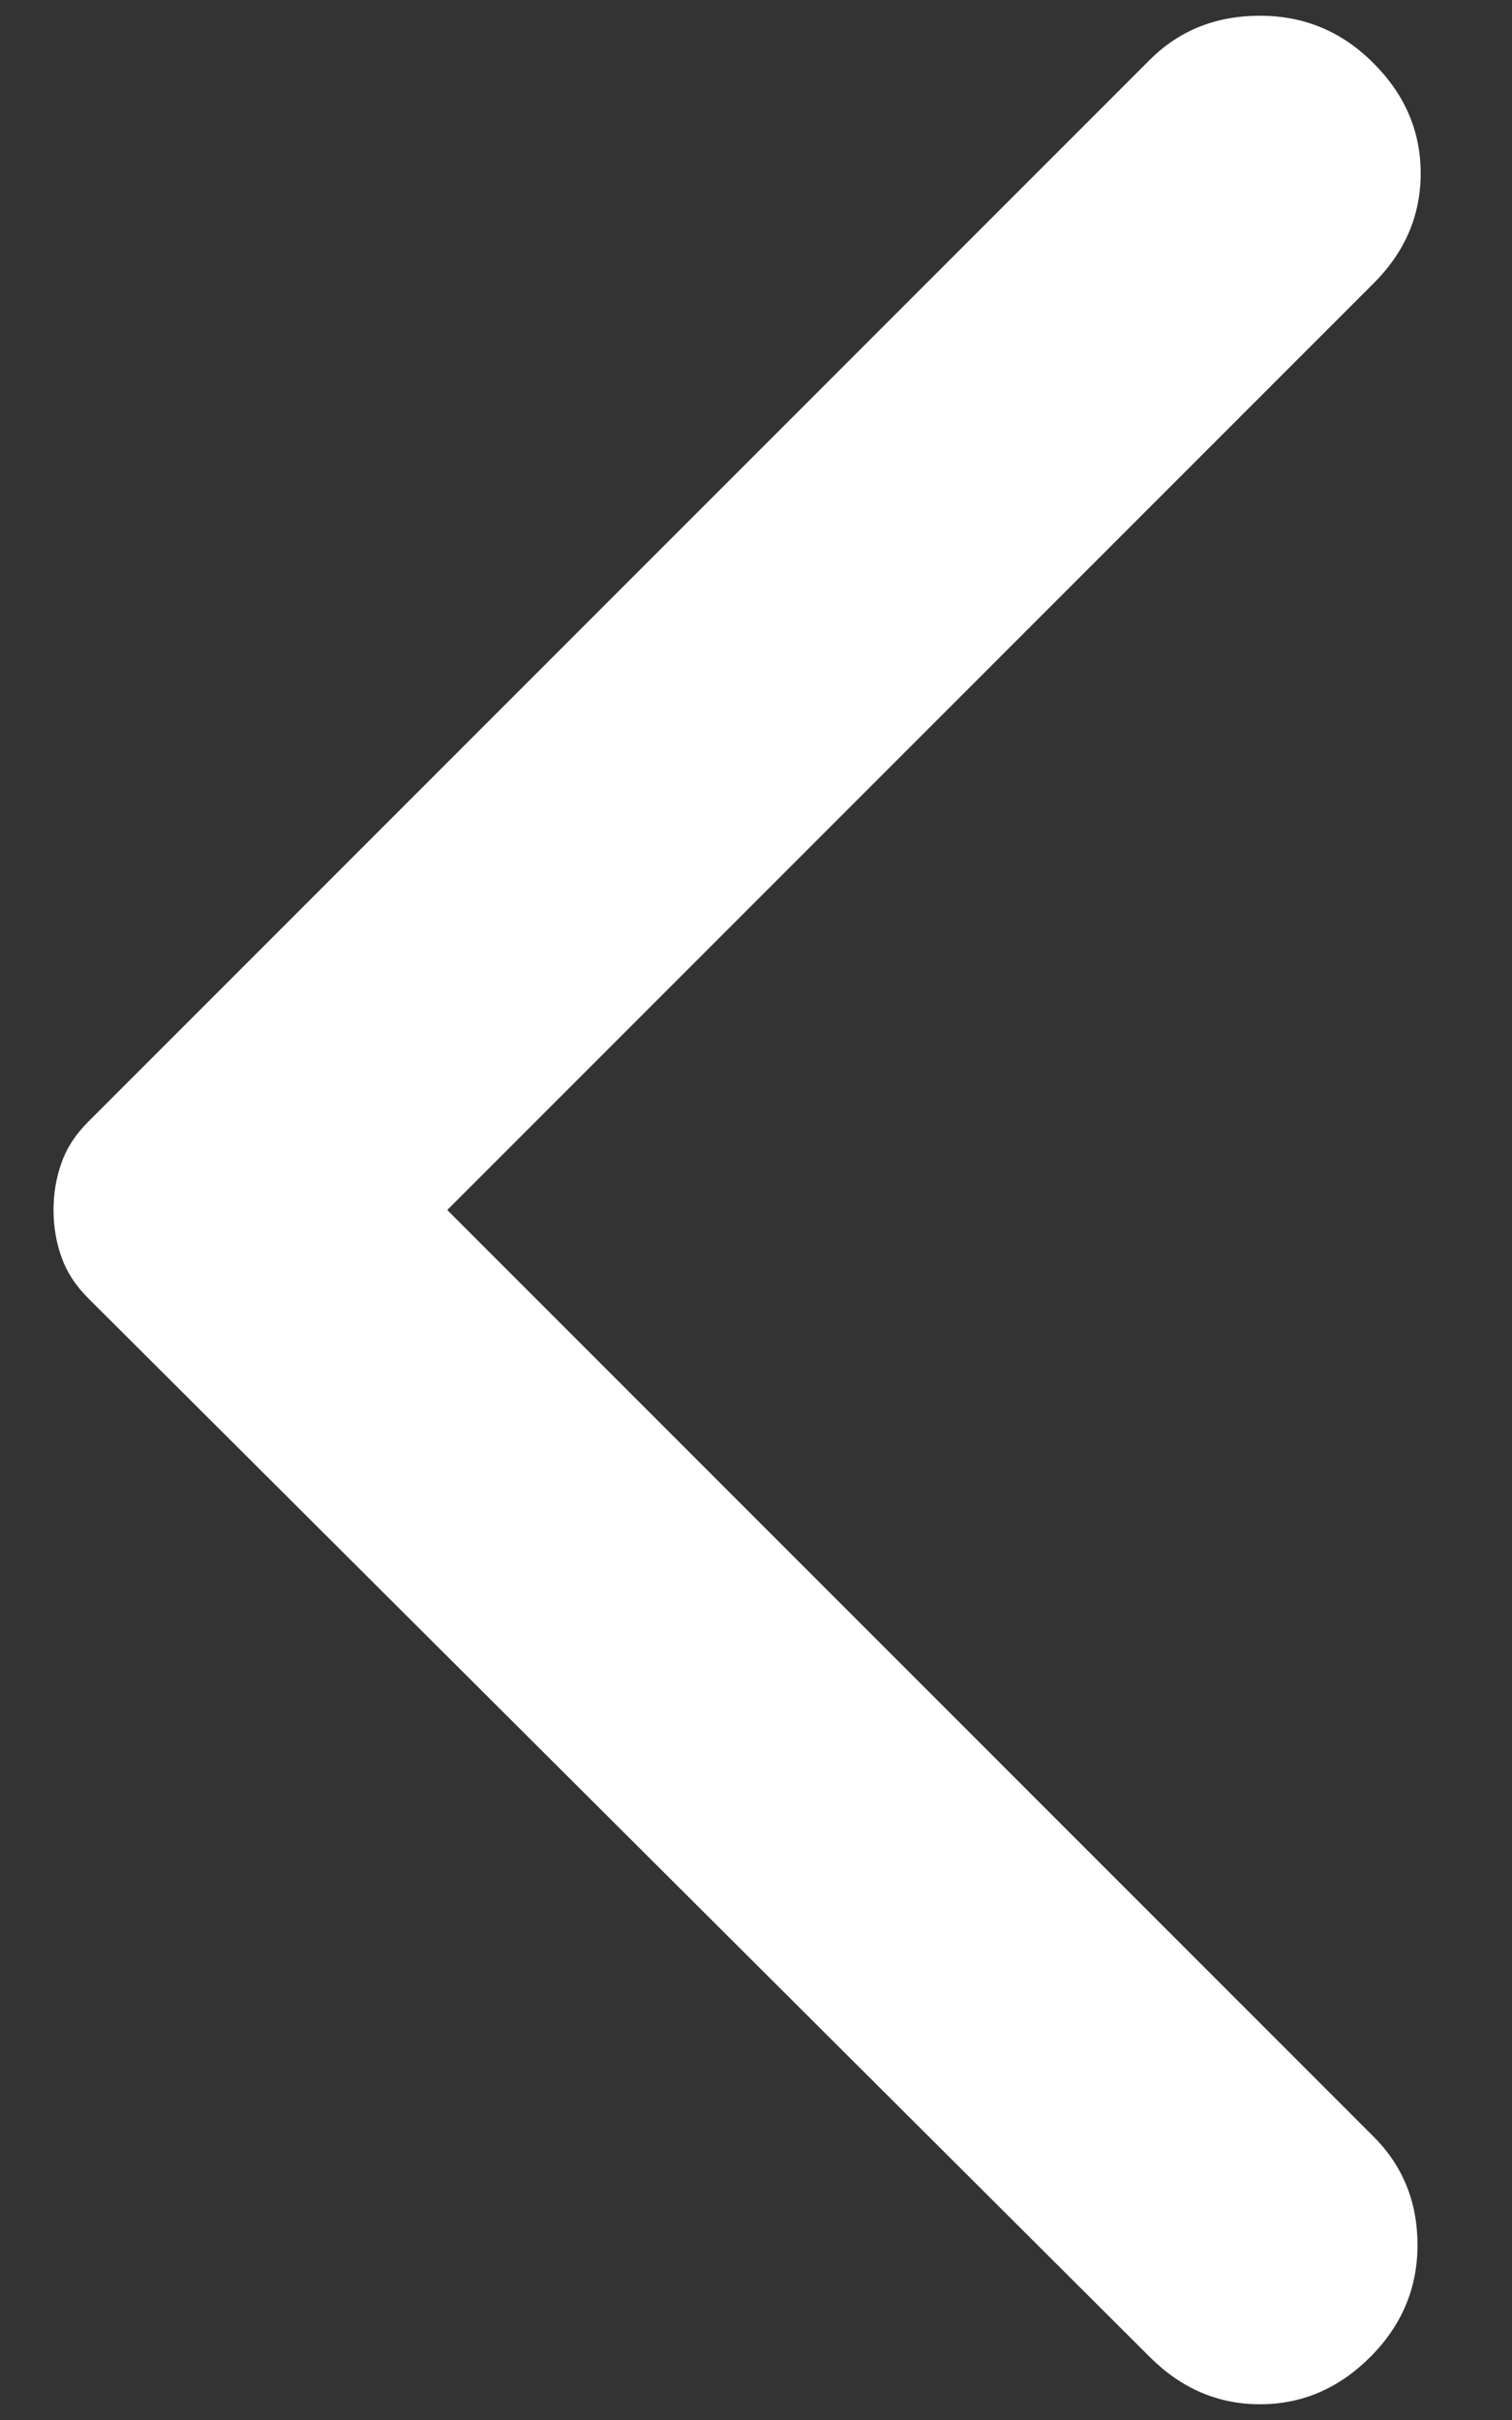 <svg width="10" height="16" viewBox="0 0 10 16" fill="none" xmlns="http://www.w3.org/2000/svg">
<rect x="0" y="0" width="10" height="16" fill="#333333" stroke="none"/>
<path d="M7.604 15.583L0.583 8.583C0.5 8.5 0.441 8.41 0.407 8.312C0.372 8.215 0.354 8.111 0.354 8C0.354 7.889 0.372 7.785 0.407 7.688C0.441 7.59 0.5 7.5 0.583 7.417L7.604 0.396C7.799 0.201 8.042 0.104 8.333 0.104C8.625 0.104 8.875 0.208 9.083 0.417C9.292 0.625 9.396 0.868 9.396 1.146C9.396 1.424 9.292 1.667 9.083 1.875L2.958 8L9.083 14.125C9.278 14.319 9.375 14.559 9.375 14.843C9.375 15.128 9.271 15.375 9.063 15.583C8.854 15.792 8.611 15.896 8.333 15.896C8.056 15.896 7.813 15.792 7.604 15.583Z" fill="white"/>
</svg>
